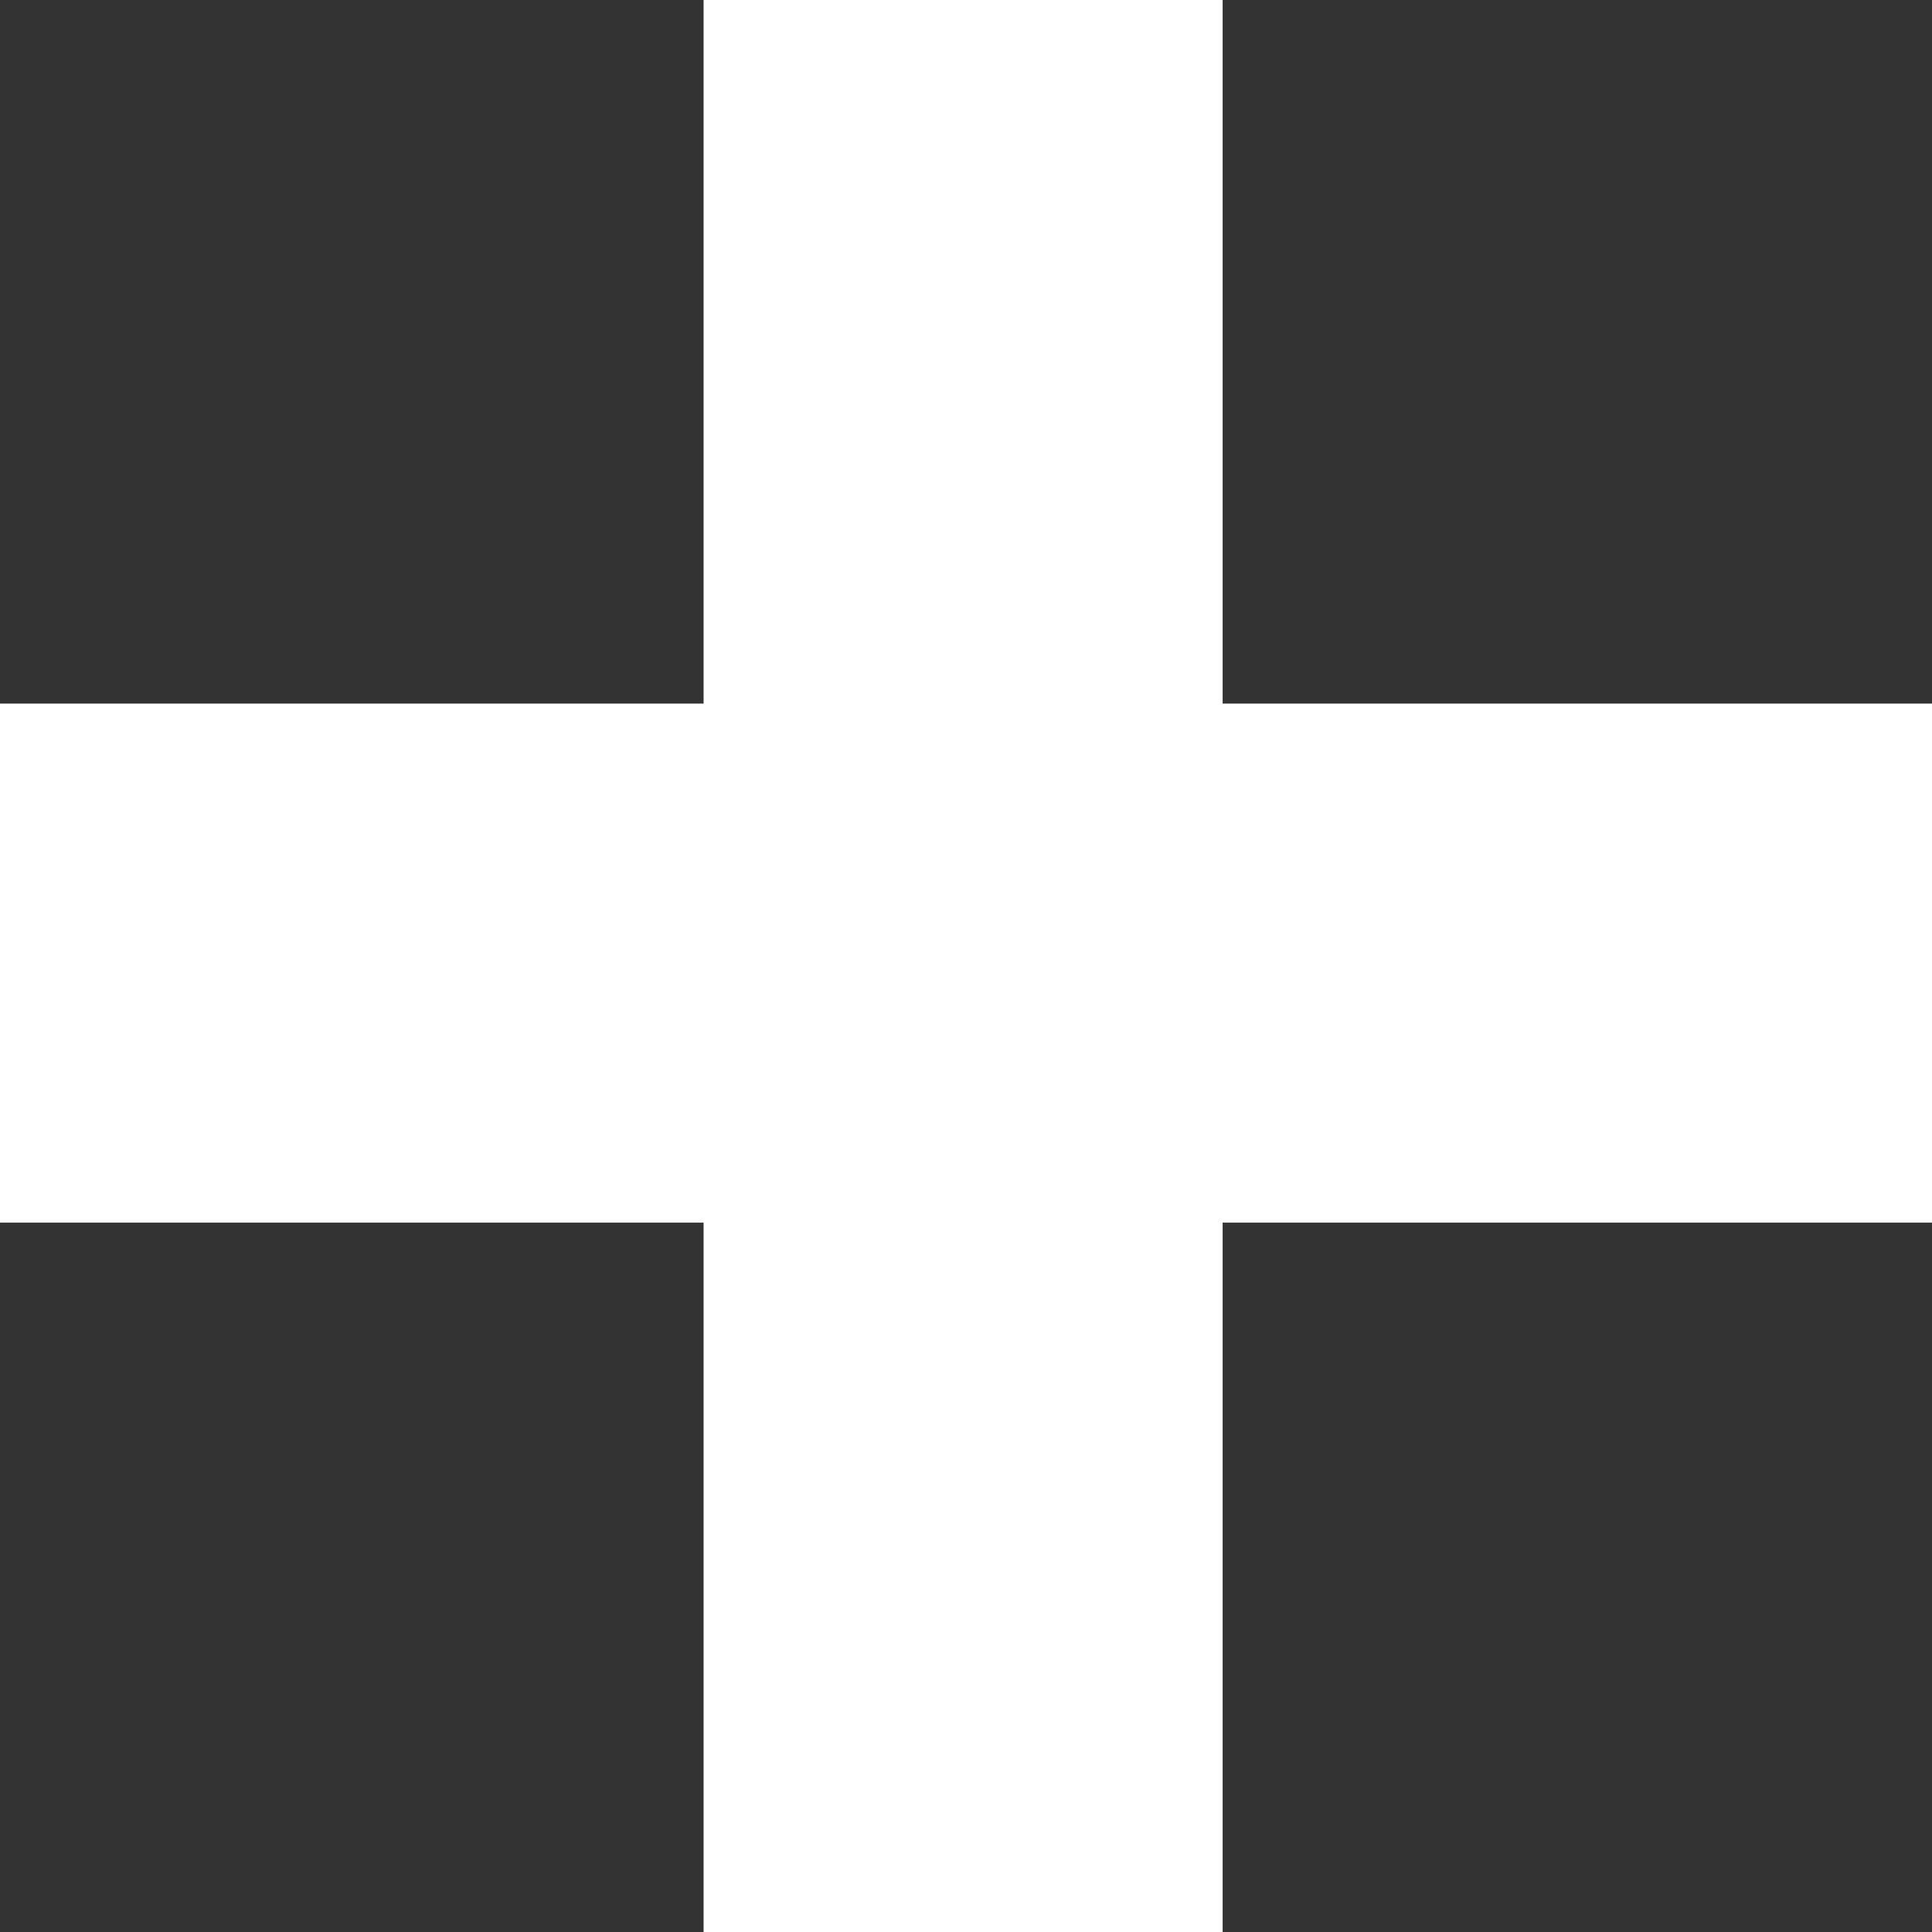 <svg version="1.1" id="Layer_1" xmlns="http://www.w3.org/2000/svg" xmlns:xlink="http://www.w3.org/1999/xlink" x="0px" y="0px" viewBox="0 0 33.5 33.5" enable-background="new 0 0 33.5 33.5" xml:space="preserve" fill="#fff">
<rect x="0" y="0" width="33.5" height="33.5" fill="#333333" stroke="none"/>
<polygon points="33.5,12.2 21.2,12.2 21.2,0 12.2,0 12.2,12.2 0,12.2 0,21.2 12.2,21.2 12.2,33.5 21.2,33.5 21.2,21.2 33.5,21.2 "/>
</svg>